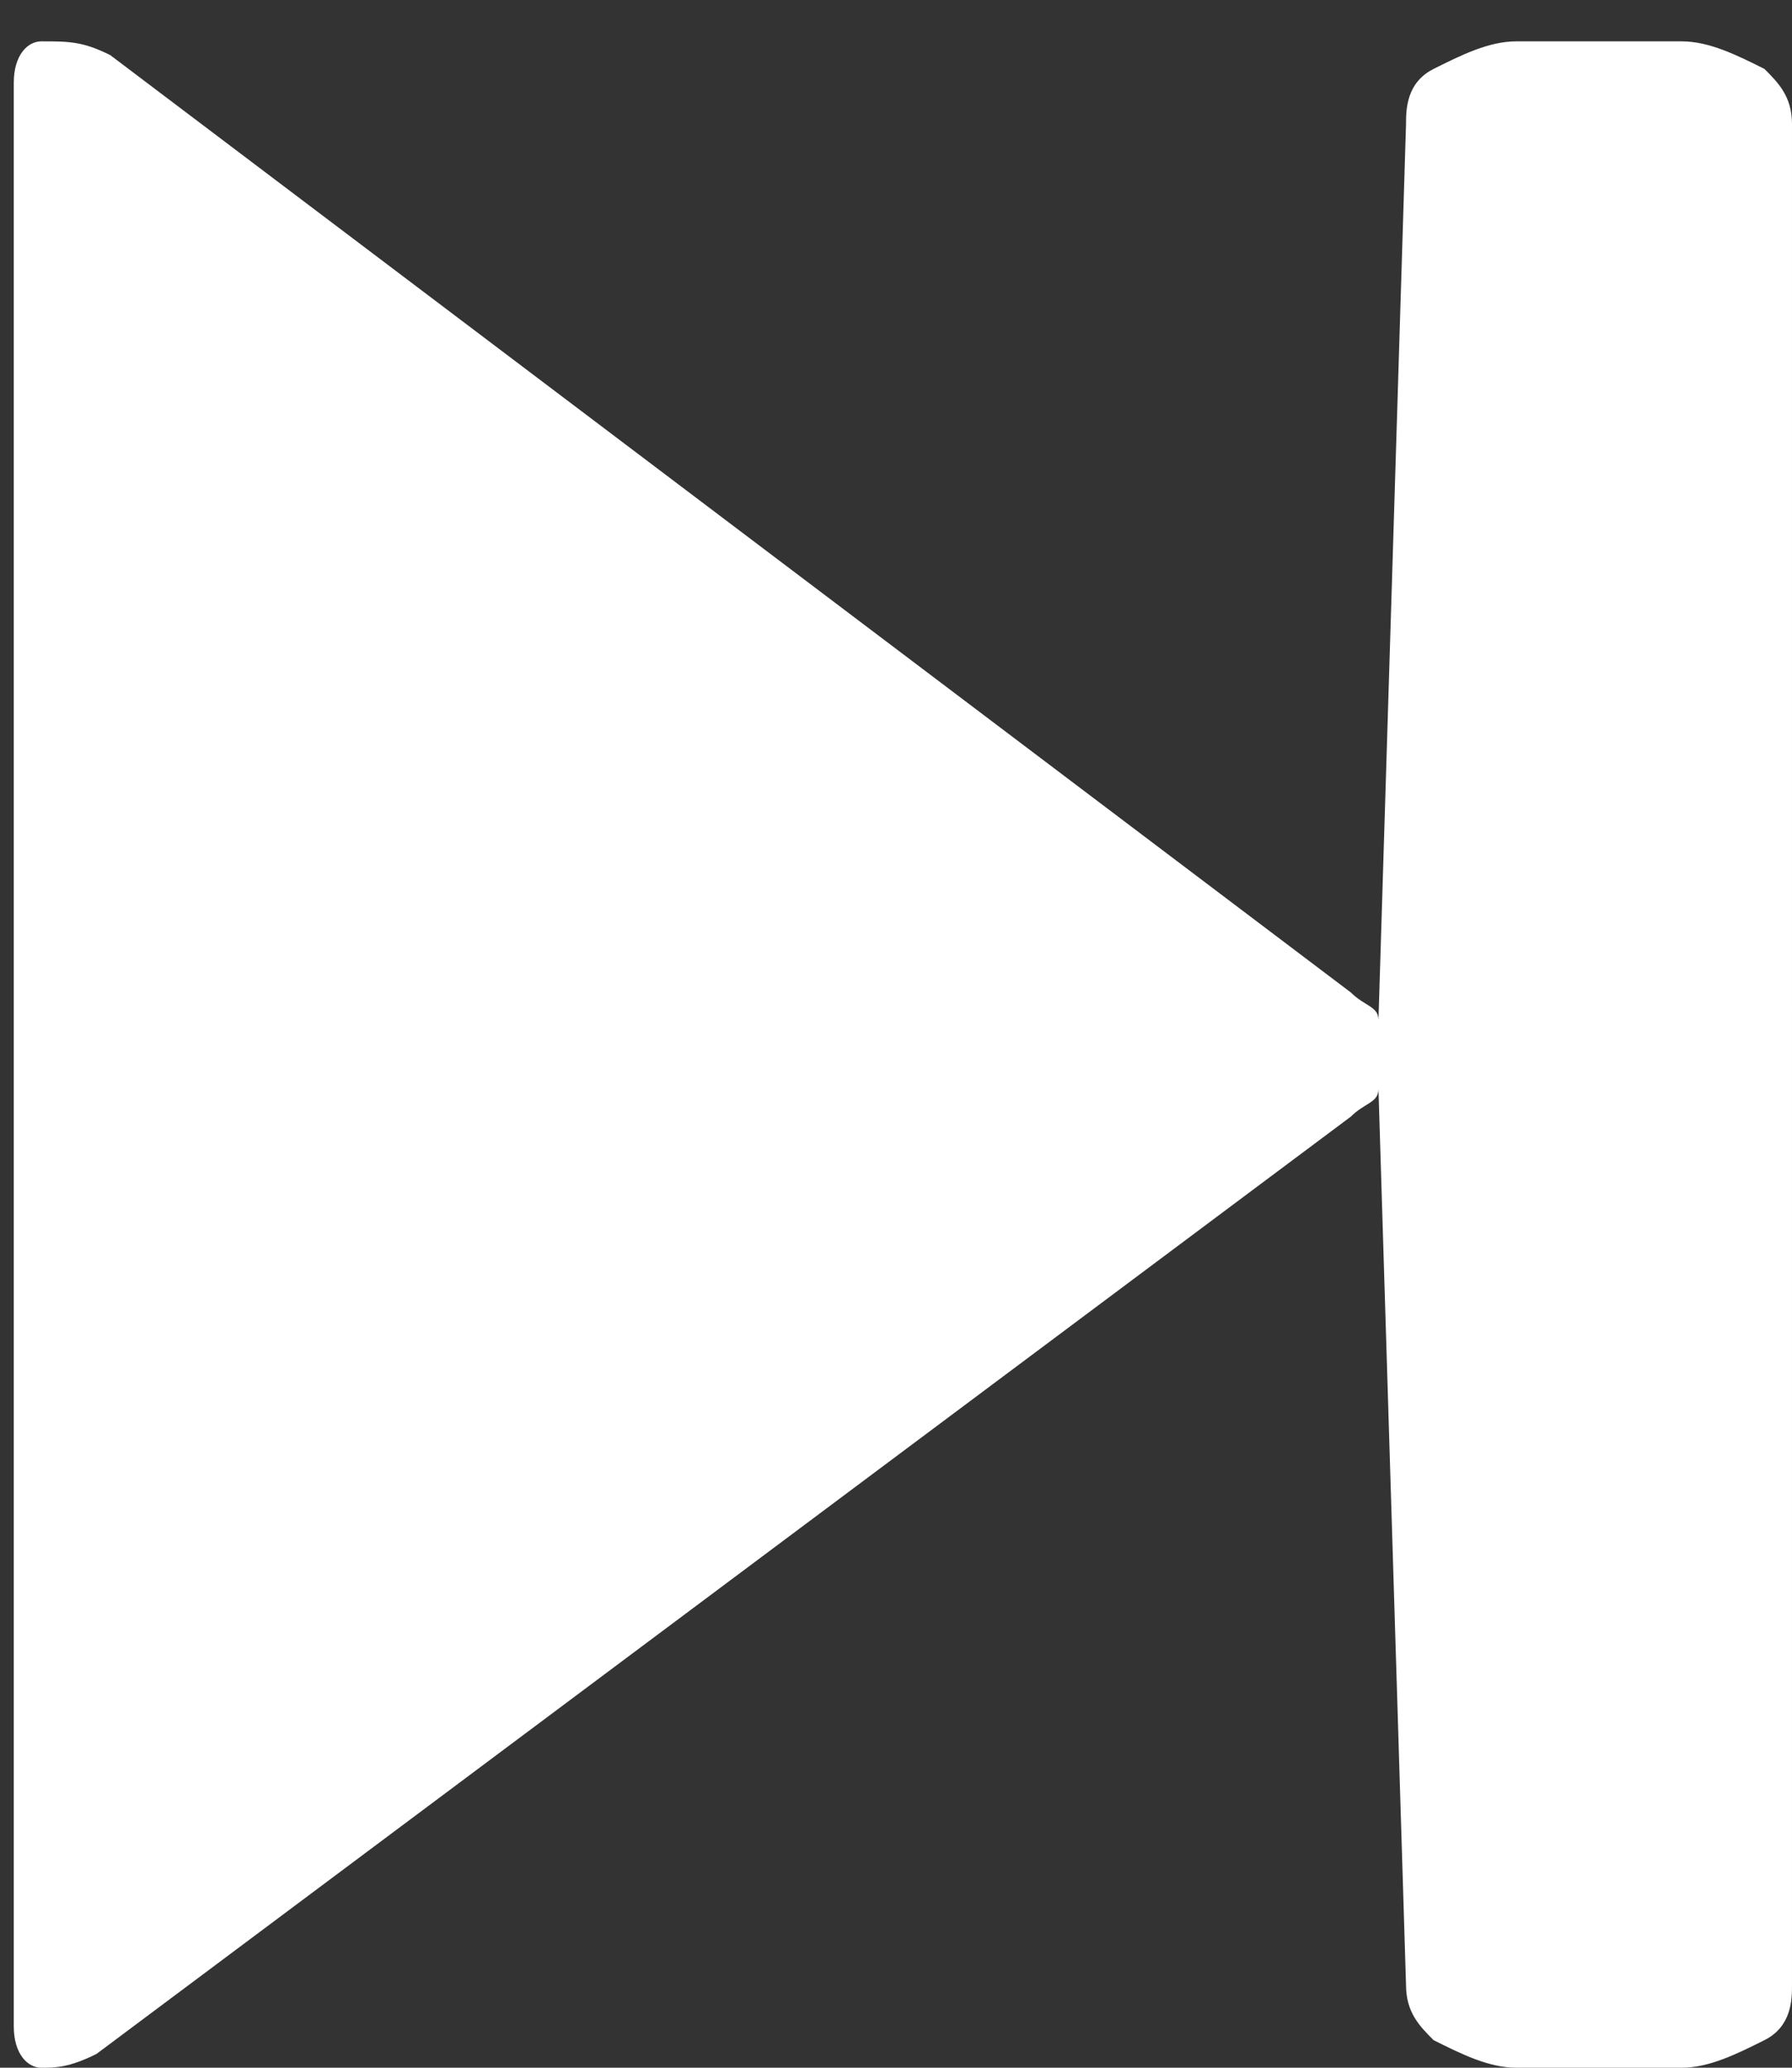 <?xml version="1.0" encoding="utf-8"?>
<!-- Generator: Adobe Illustrator 19.2.0, SVG Export Plug-In . SVG Version: 6.00 Build 0)  -->
<svg version="1.1" id="Layer_1" xmlns="http://www.w3.org/2000/svg" xmlns:xlink="http://www.w3.org/1999/xlink" x="0px" y="0px"
	 width="13px" height="15px" viewBox="0 0 13 15" style="enable-background:new 0 0 13 15;" xml:space="preserve">
<rect x="0" y="0" width="13" height="15" fill="#333333" stroke="none"/>
<style type="text/css">
	.st0{fill:#ffffff;}
</style>
<path class="st0" d="M9.8,8.1C9.9,8,10,8,10,7.9l0.2,6.5c0,0.2,0.1,0.3,0.2,0.4c0.2,0.1,0.4,0.2,0.6,0.2h1.2c0.2,0,0.4-0.1,0.6-0.2
	c0.2-0.1,0.2-0.3,0.2-0.4V0.9c0-0.2-0.1-0.3-0.2-0.4c-0.2-0.1-0.4-0.2-0.6-0.2H11c-0.2,0-0.4,0.1-0.6,0.2c-0.2,0.1-0.2,0.3-0.2,0.4
	L10,7.4c0-0.1-0.1-0.1-0.2-0.2L0.8,0.4C0.6,0.3,0.5,0.3,0.3,0.3c-0.1,0-0.2,0.1-0.2,0.3v14.1c0,0.2,0.1,0.3,0.2,0.3
	c0.1,0,0.2,0,0.4-0.1L9.8,8.1z"/>
</svg>
